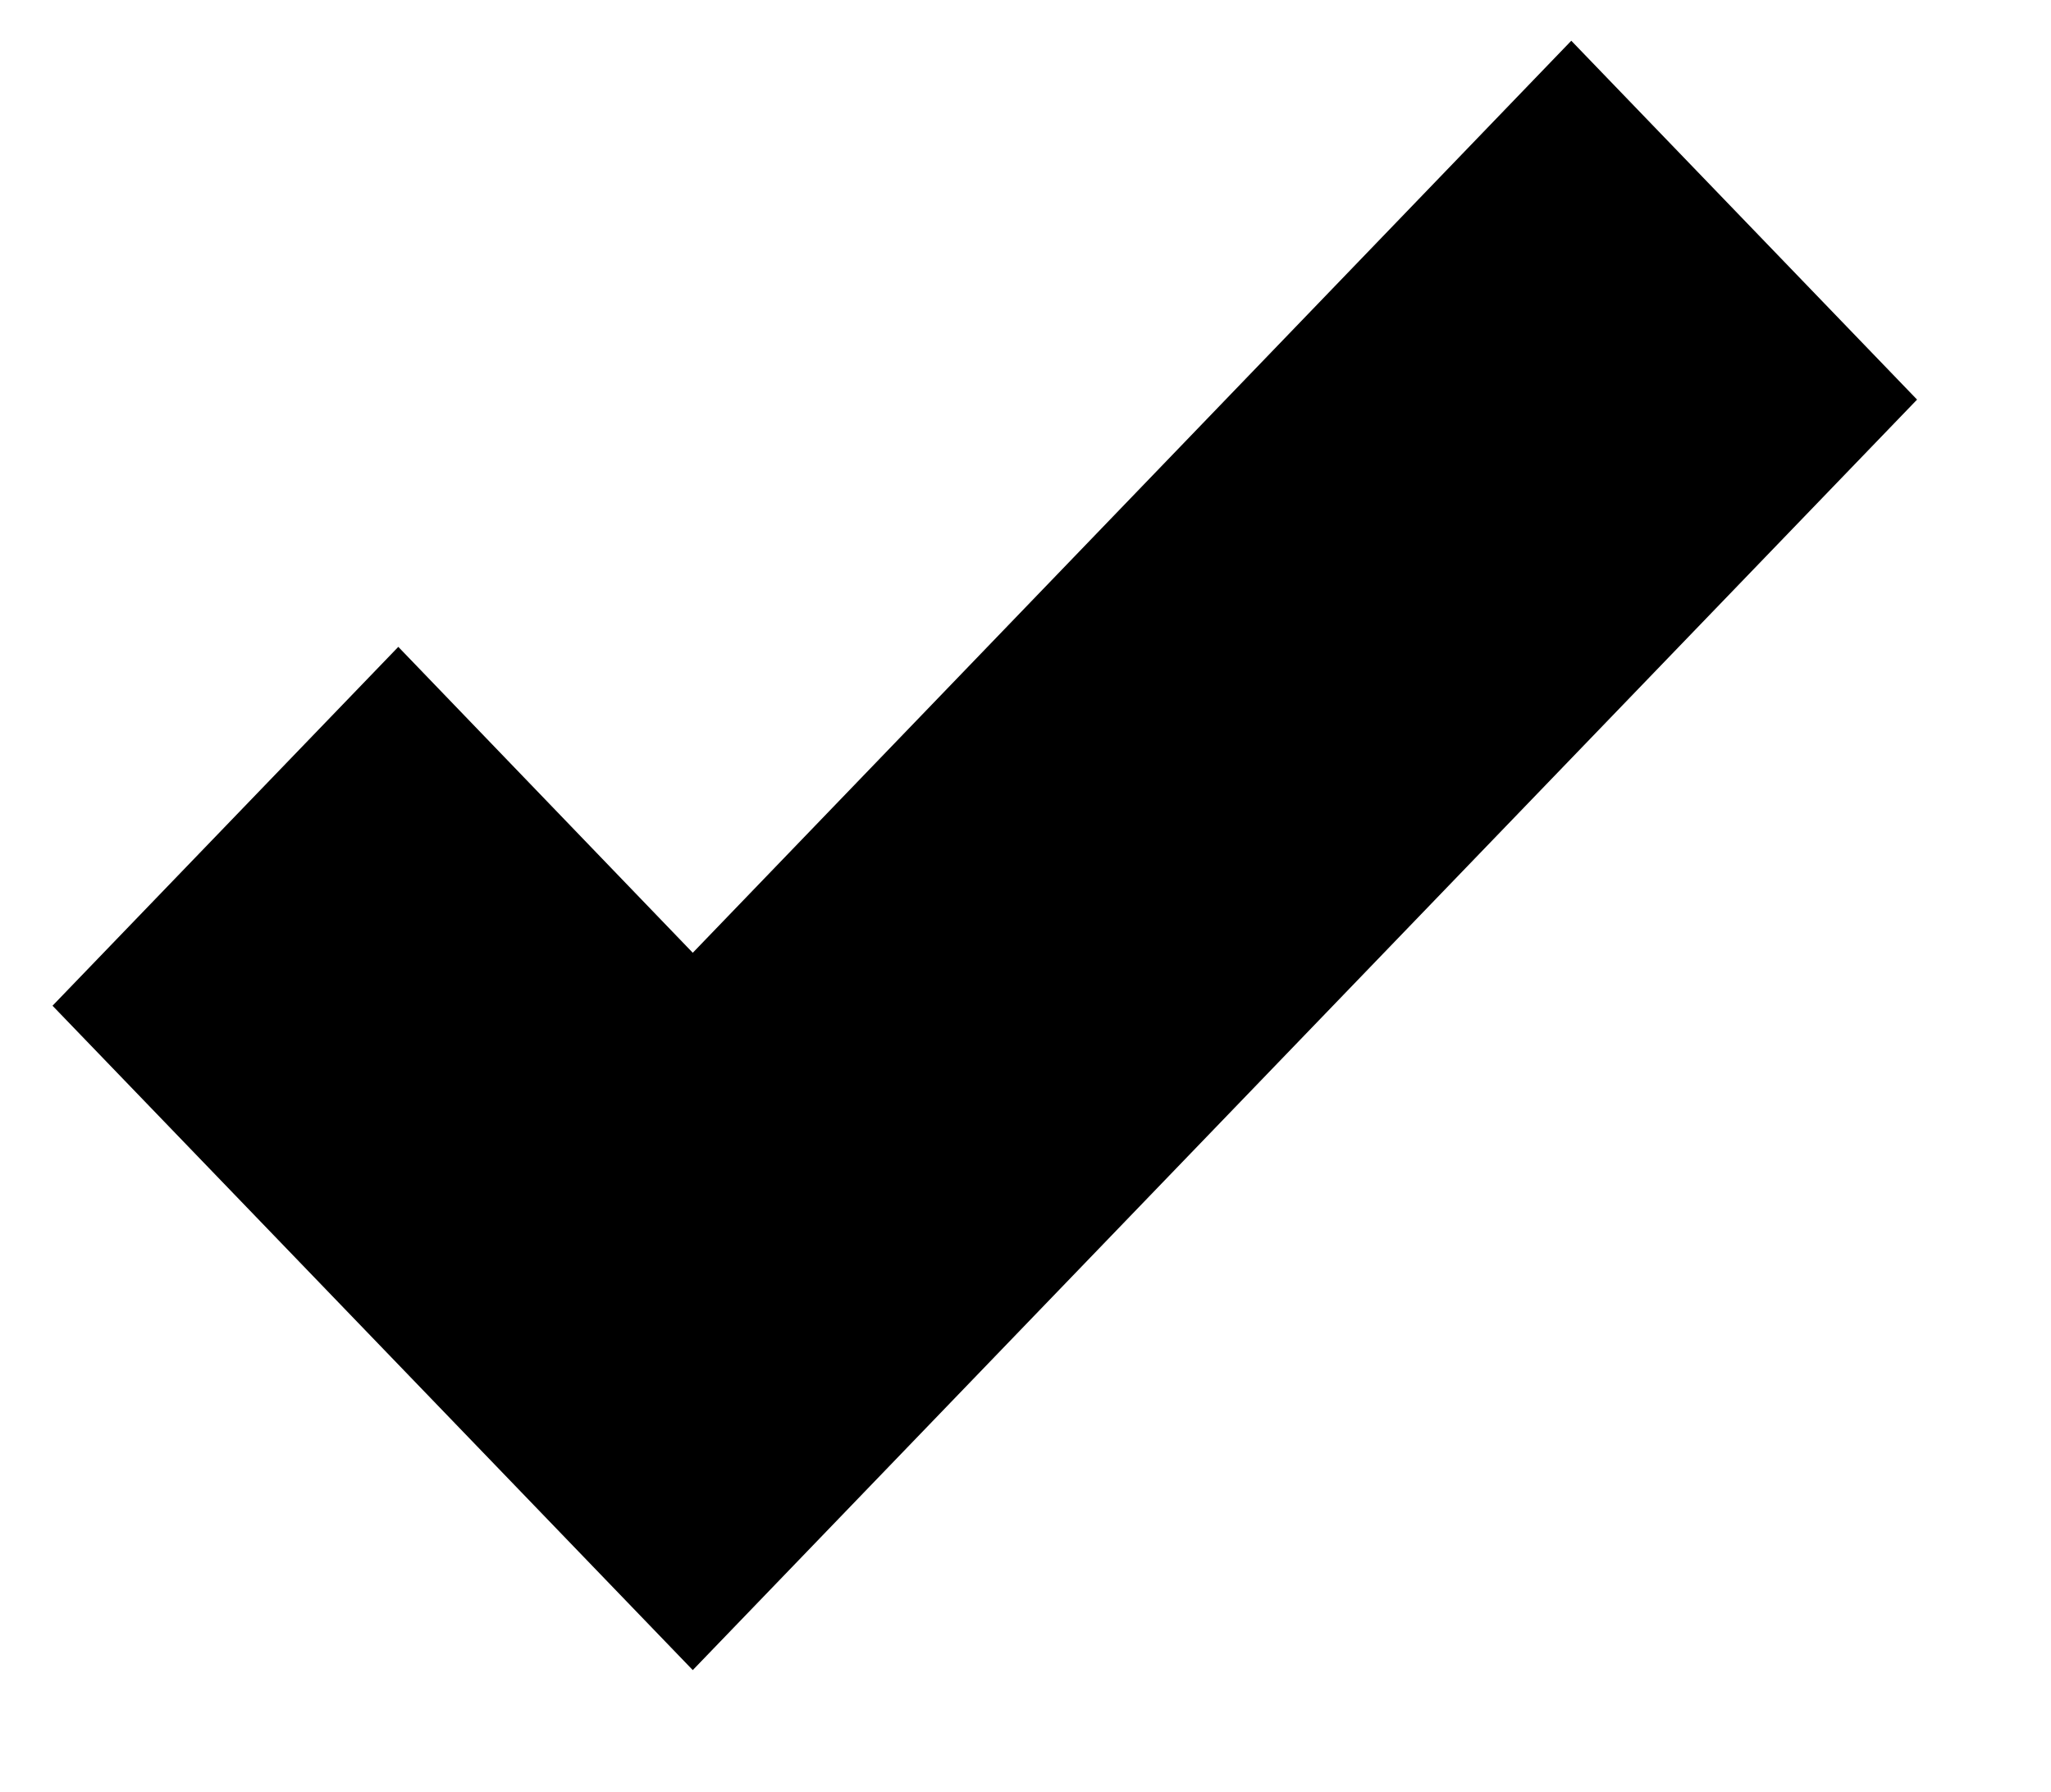<?xml version="1.0" encoding="UTF-8" standalone="no"?>
<!DOCTYPE svg PUBLIC "-//W3C//DTD SVG 1.1//EN" "http://www.w3.org/Graphics/SVG/1.1/DTD/svg11.dtd">
<svg version="1.1" xmlns="http://www.w3.org/2000/svg" xmlns:xlink="http://www.w3.org/1999/xlink" preserveAspectRatio="xMidYMid meet" viewBox="-1 -1 49.779 44" width="45.78" height="40"><defs><path d="M24.21 31.19L24.21 31.19L15.72 40L0 23.69L8.49 14.88L15.72 22.39L37.29 0L45.78 8.81L24.21 31.19Z" id="akdjH2hG1"></path></defs><g><g><use xlink:href="#akdjH2hG1" opacity="1" fill="#000000" fill-opacity="1"></use></g></g></svg>